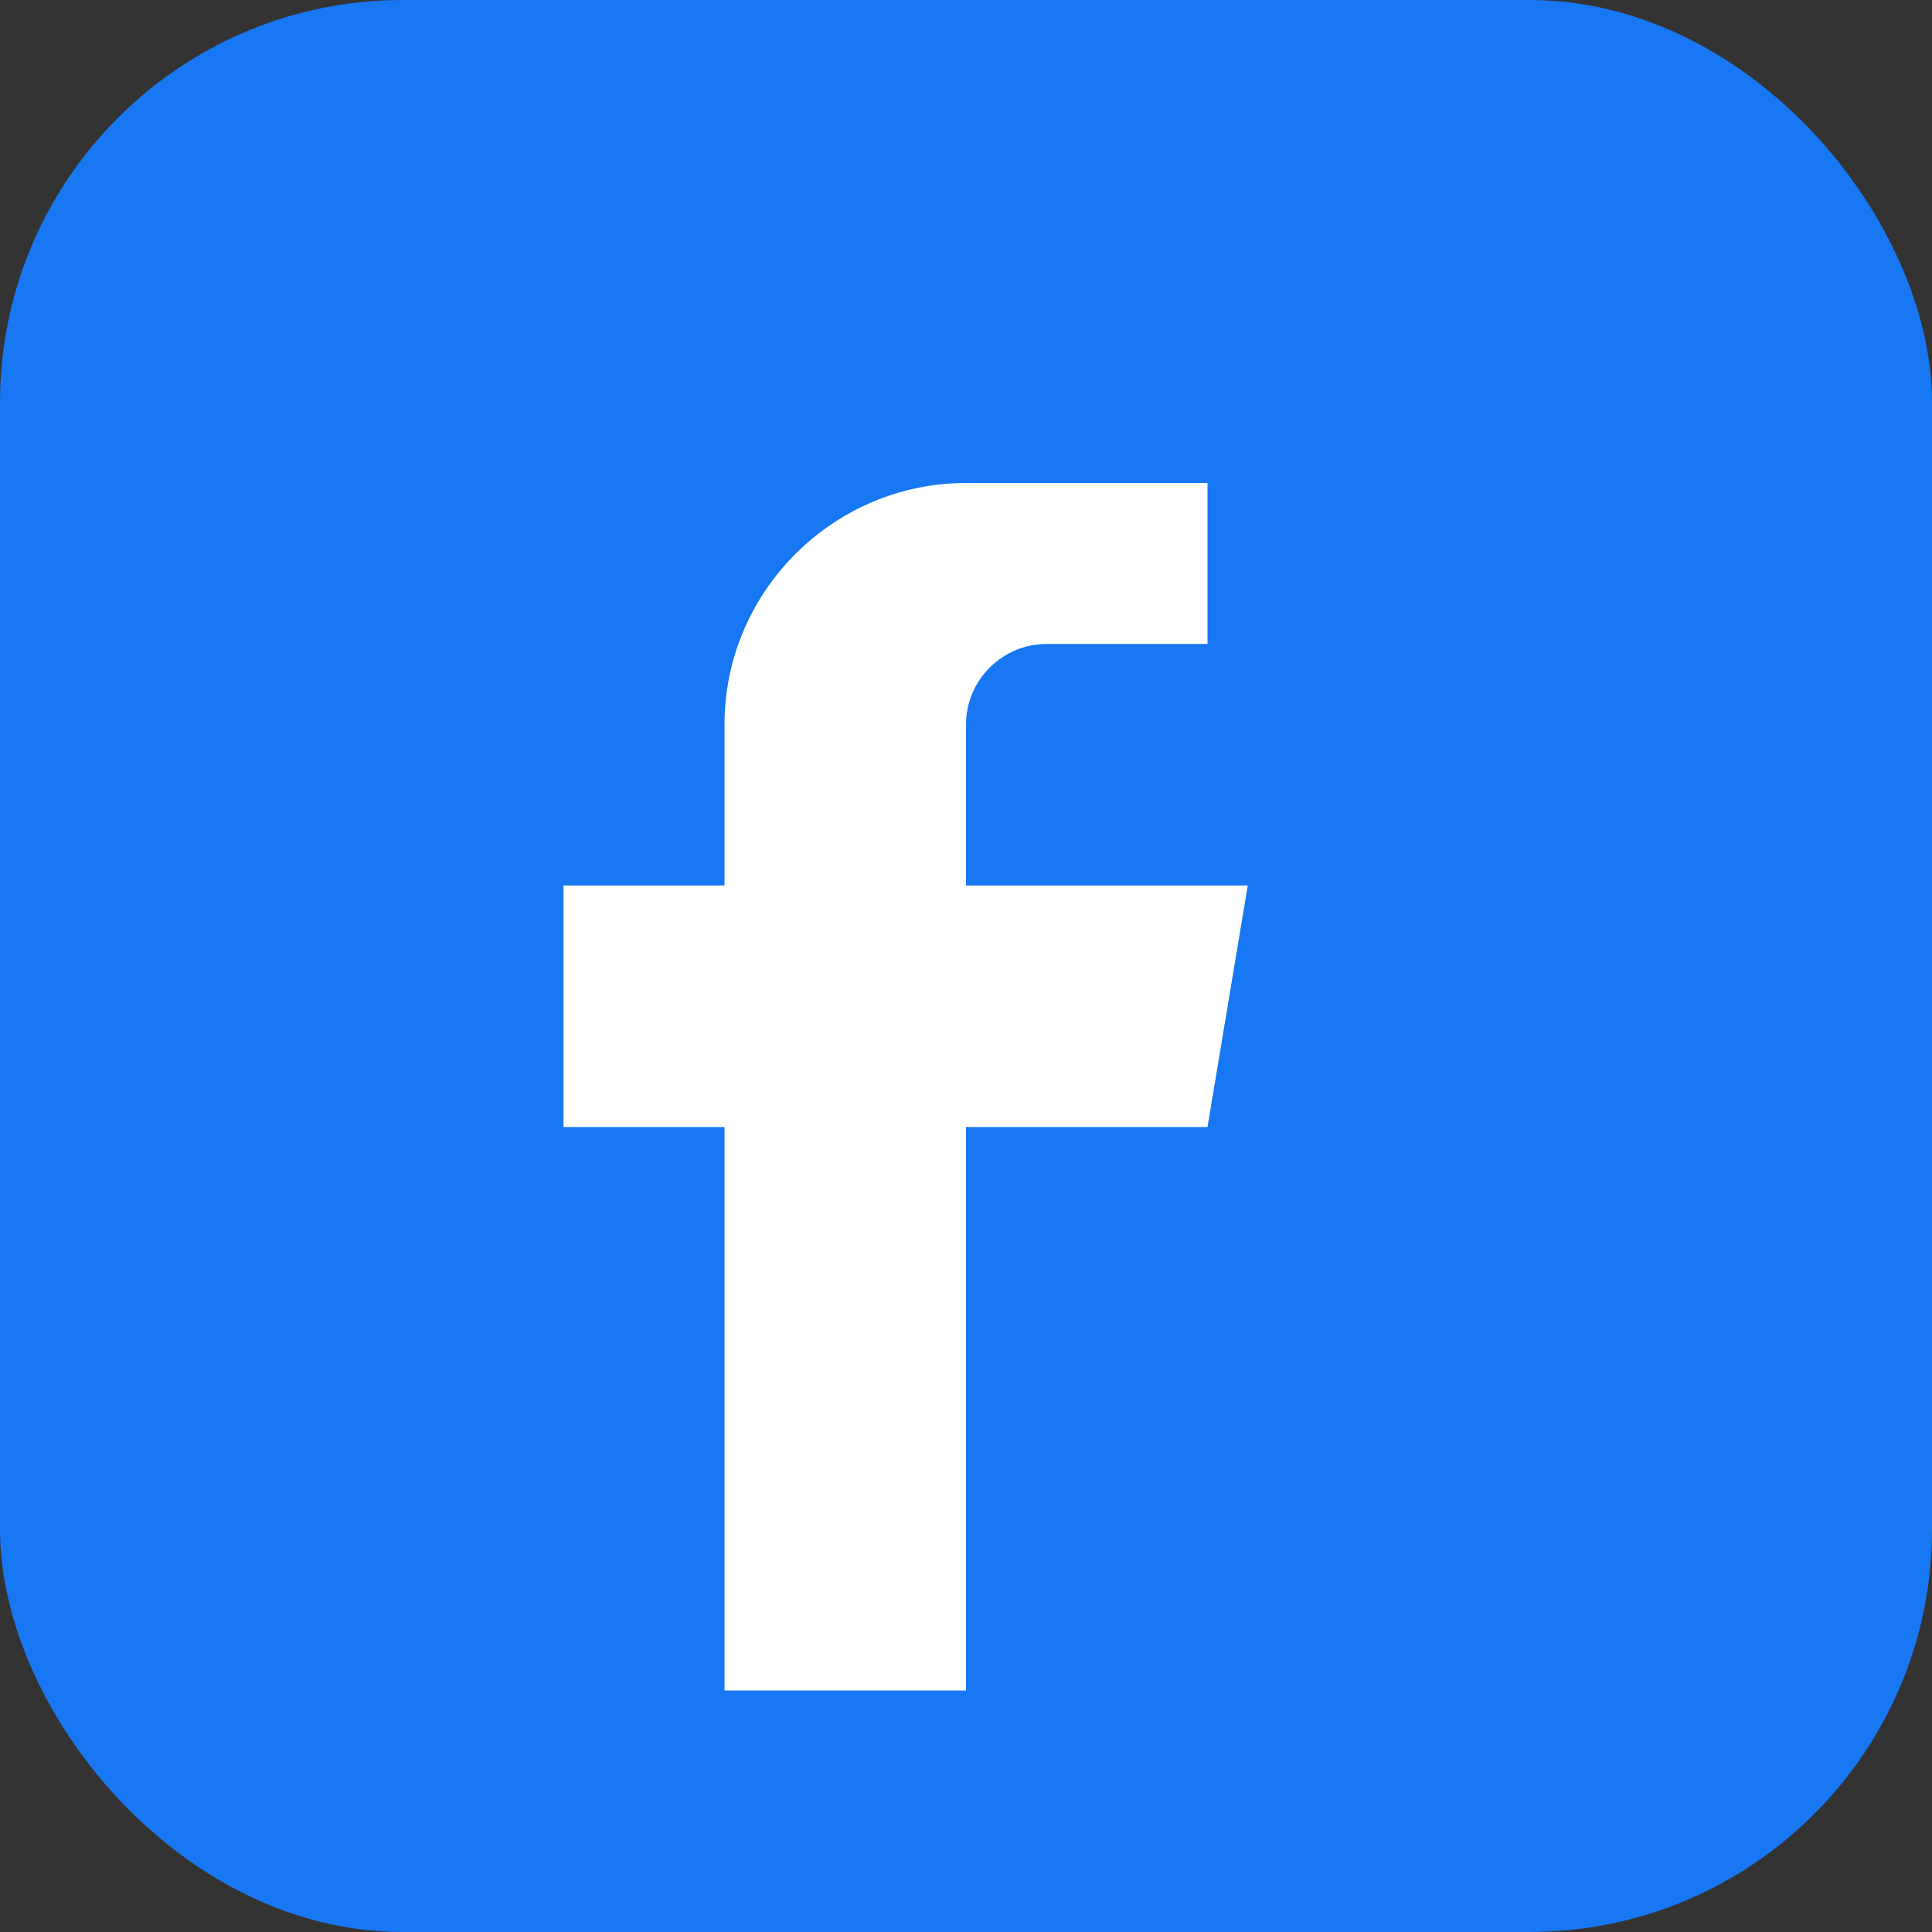 <svg width="40" height="40" viewBox="0 0 24 24" fill="white" xmlns="http://www.w3.org/2000/svg"><rect x="0" y="0" width="24" height="24" fill="#333333" stroke="none"/><rect width="24" height="24" rx="5" fill="#1877F2"/><path d="M15 8h-2c-.55 0-1 .45-1 1v2h3.5l-.5 3H12v7h-3v-7H7v-3h2V9c0-1.65 1.35-3 3-3h3v3z" fill="white"/></svg>